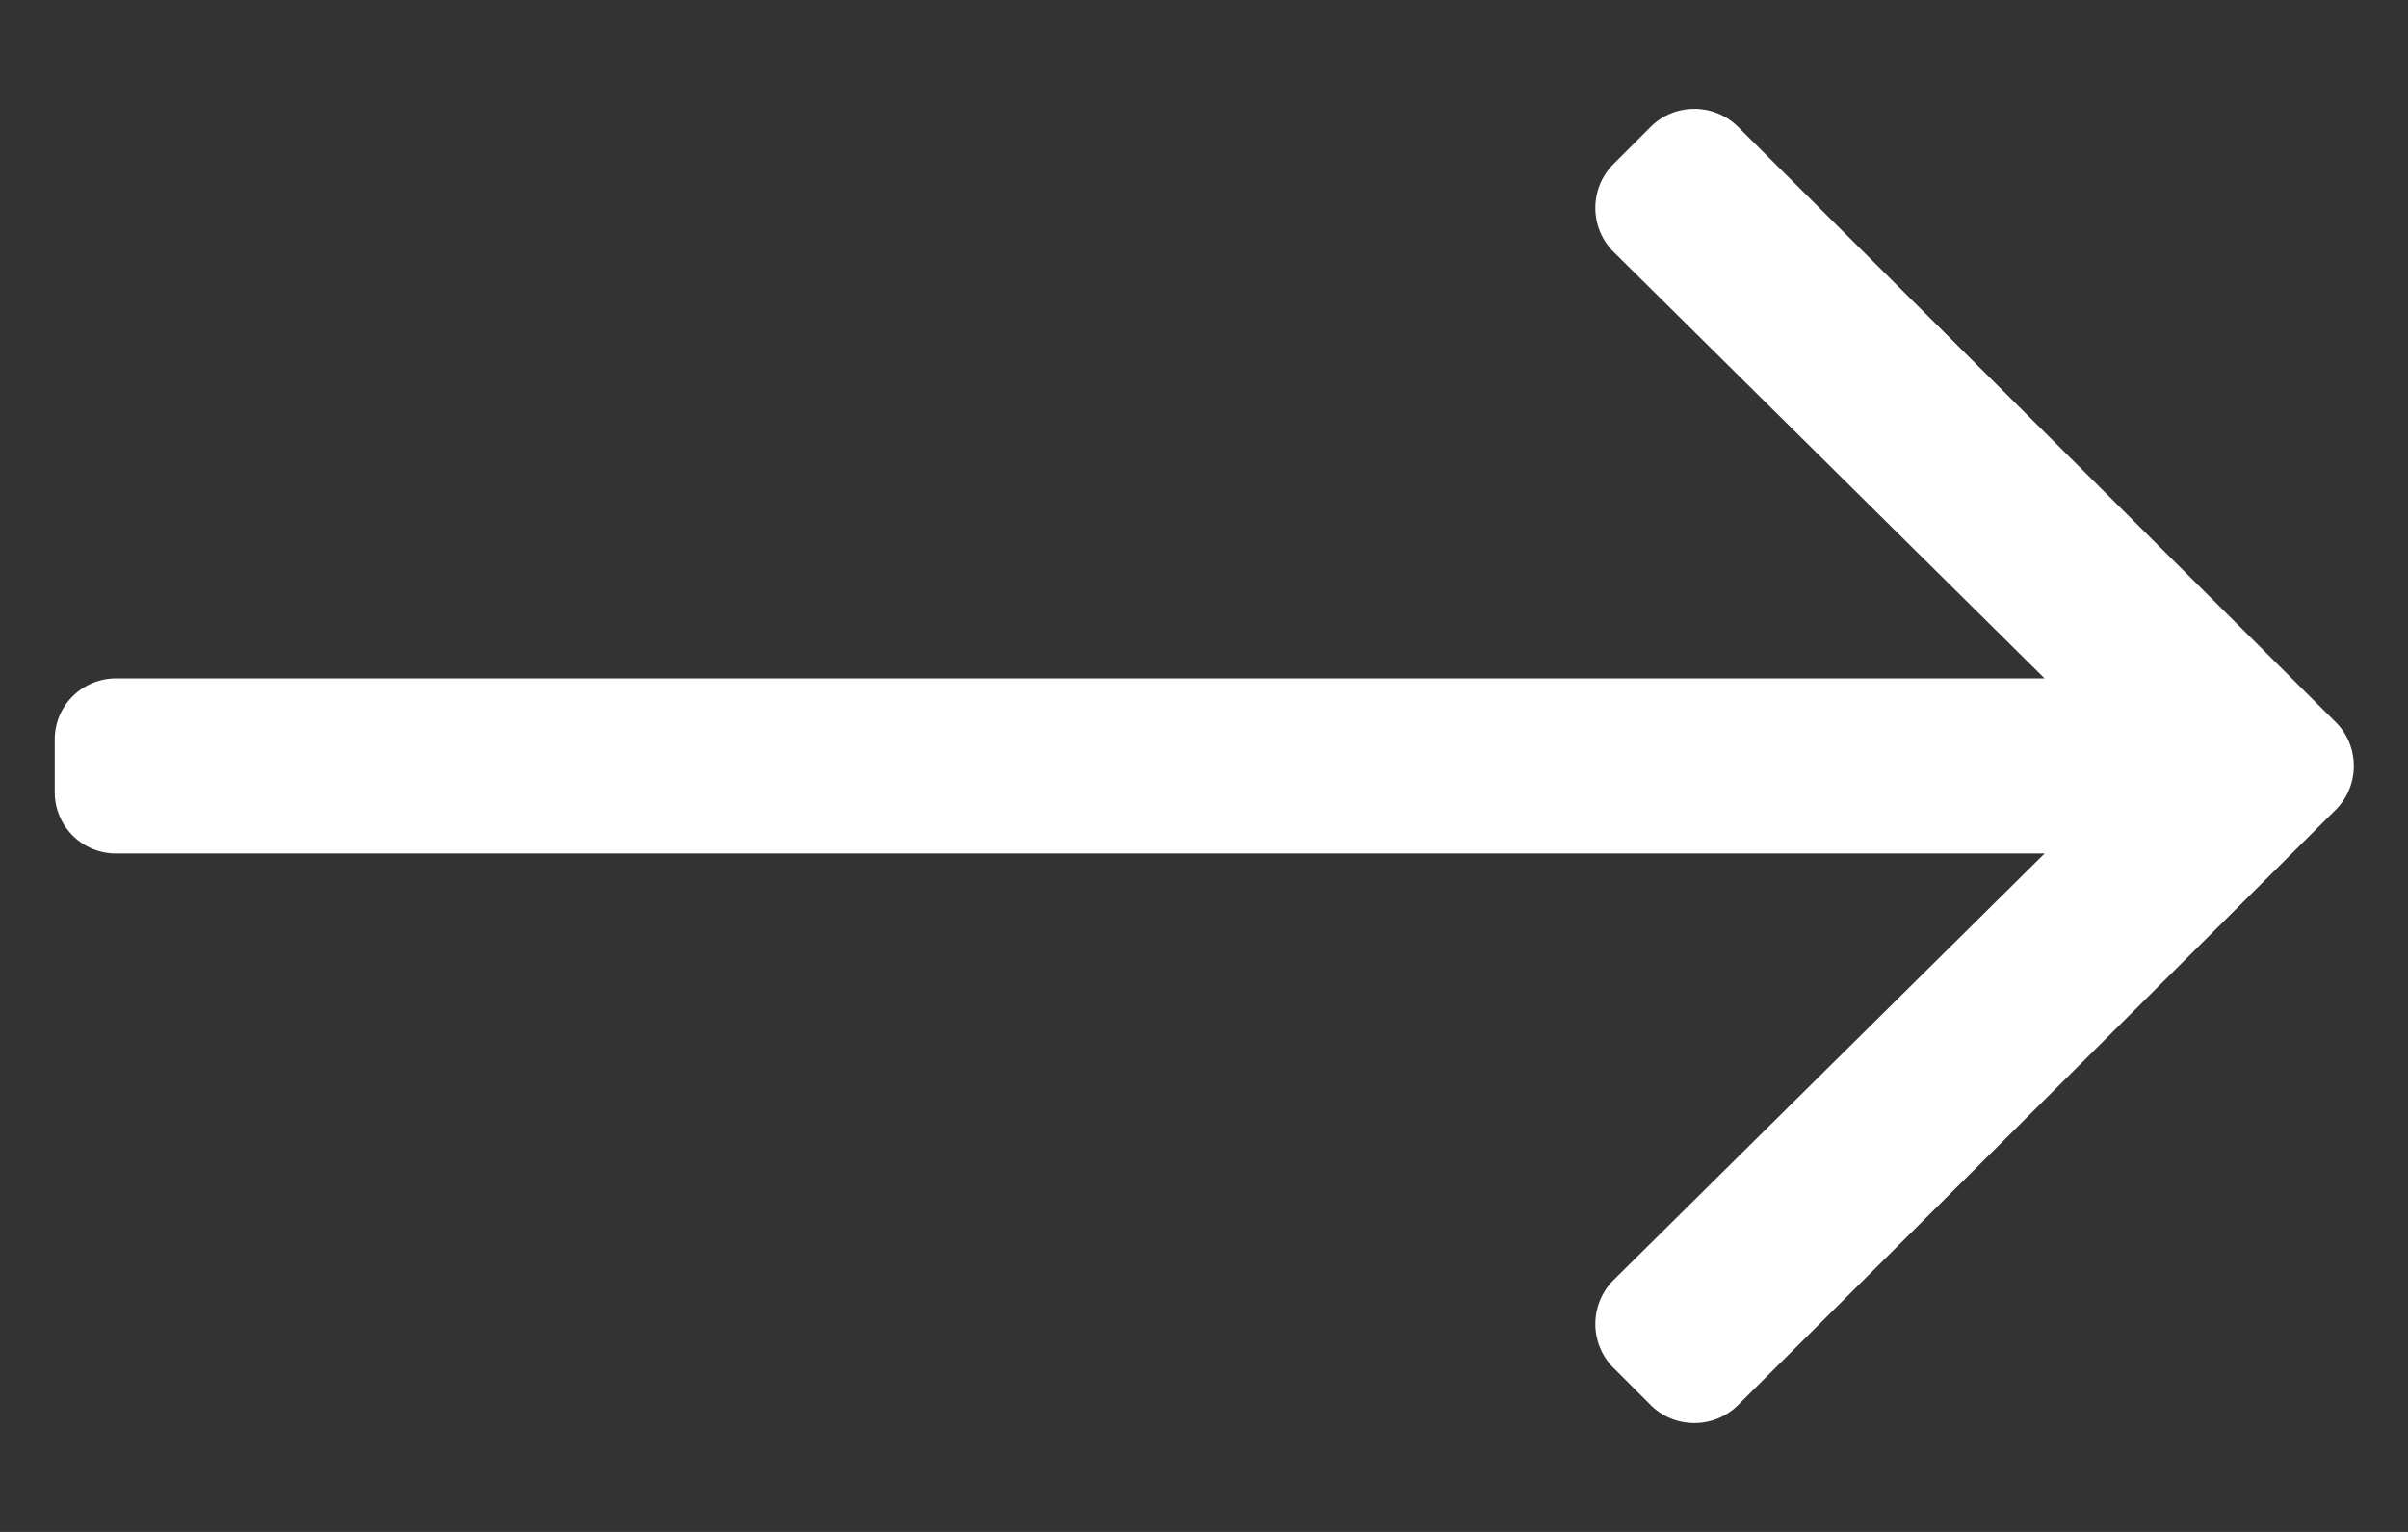 <svg xmlns="http://www.w3.org/2000/svg" viewBox="0 0 11 7"><rect x="0" y="0" width="11" height="7" fill="#333333" stroke="none"/><path fill="#FFF" d="M7.94.58l2.73 2.72c.11.11.11.29 0 .4L7.94 6.42c-.11.11-.29.11-.4 0l-.17-.17a.284.284 0 010-.4L9.34 3.9H.53a.28.28 0 01-.28-.28v-.24c0-.16.13-.28.28-.28h8.81L7.37 1.15a.284.284 0 010-.4l.17-.17c.11-.11.29-.11.4 0z"/></svg>